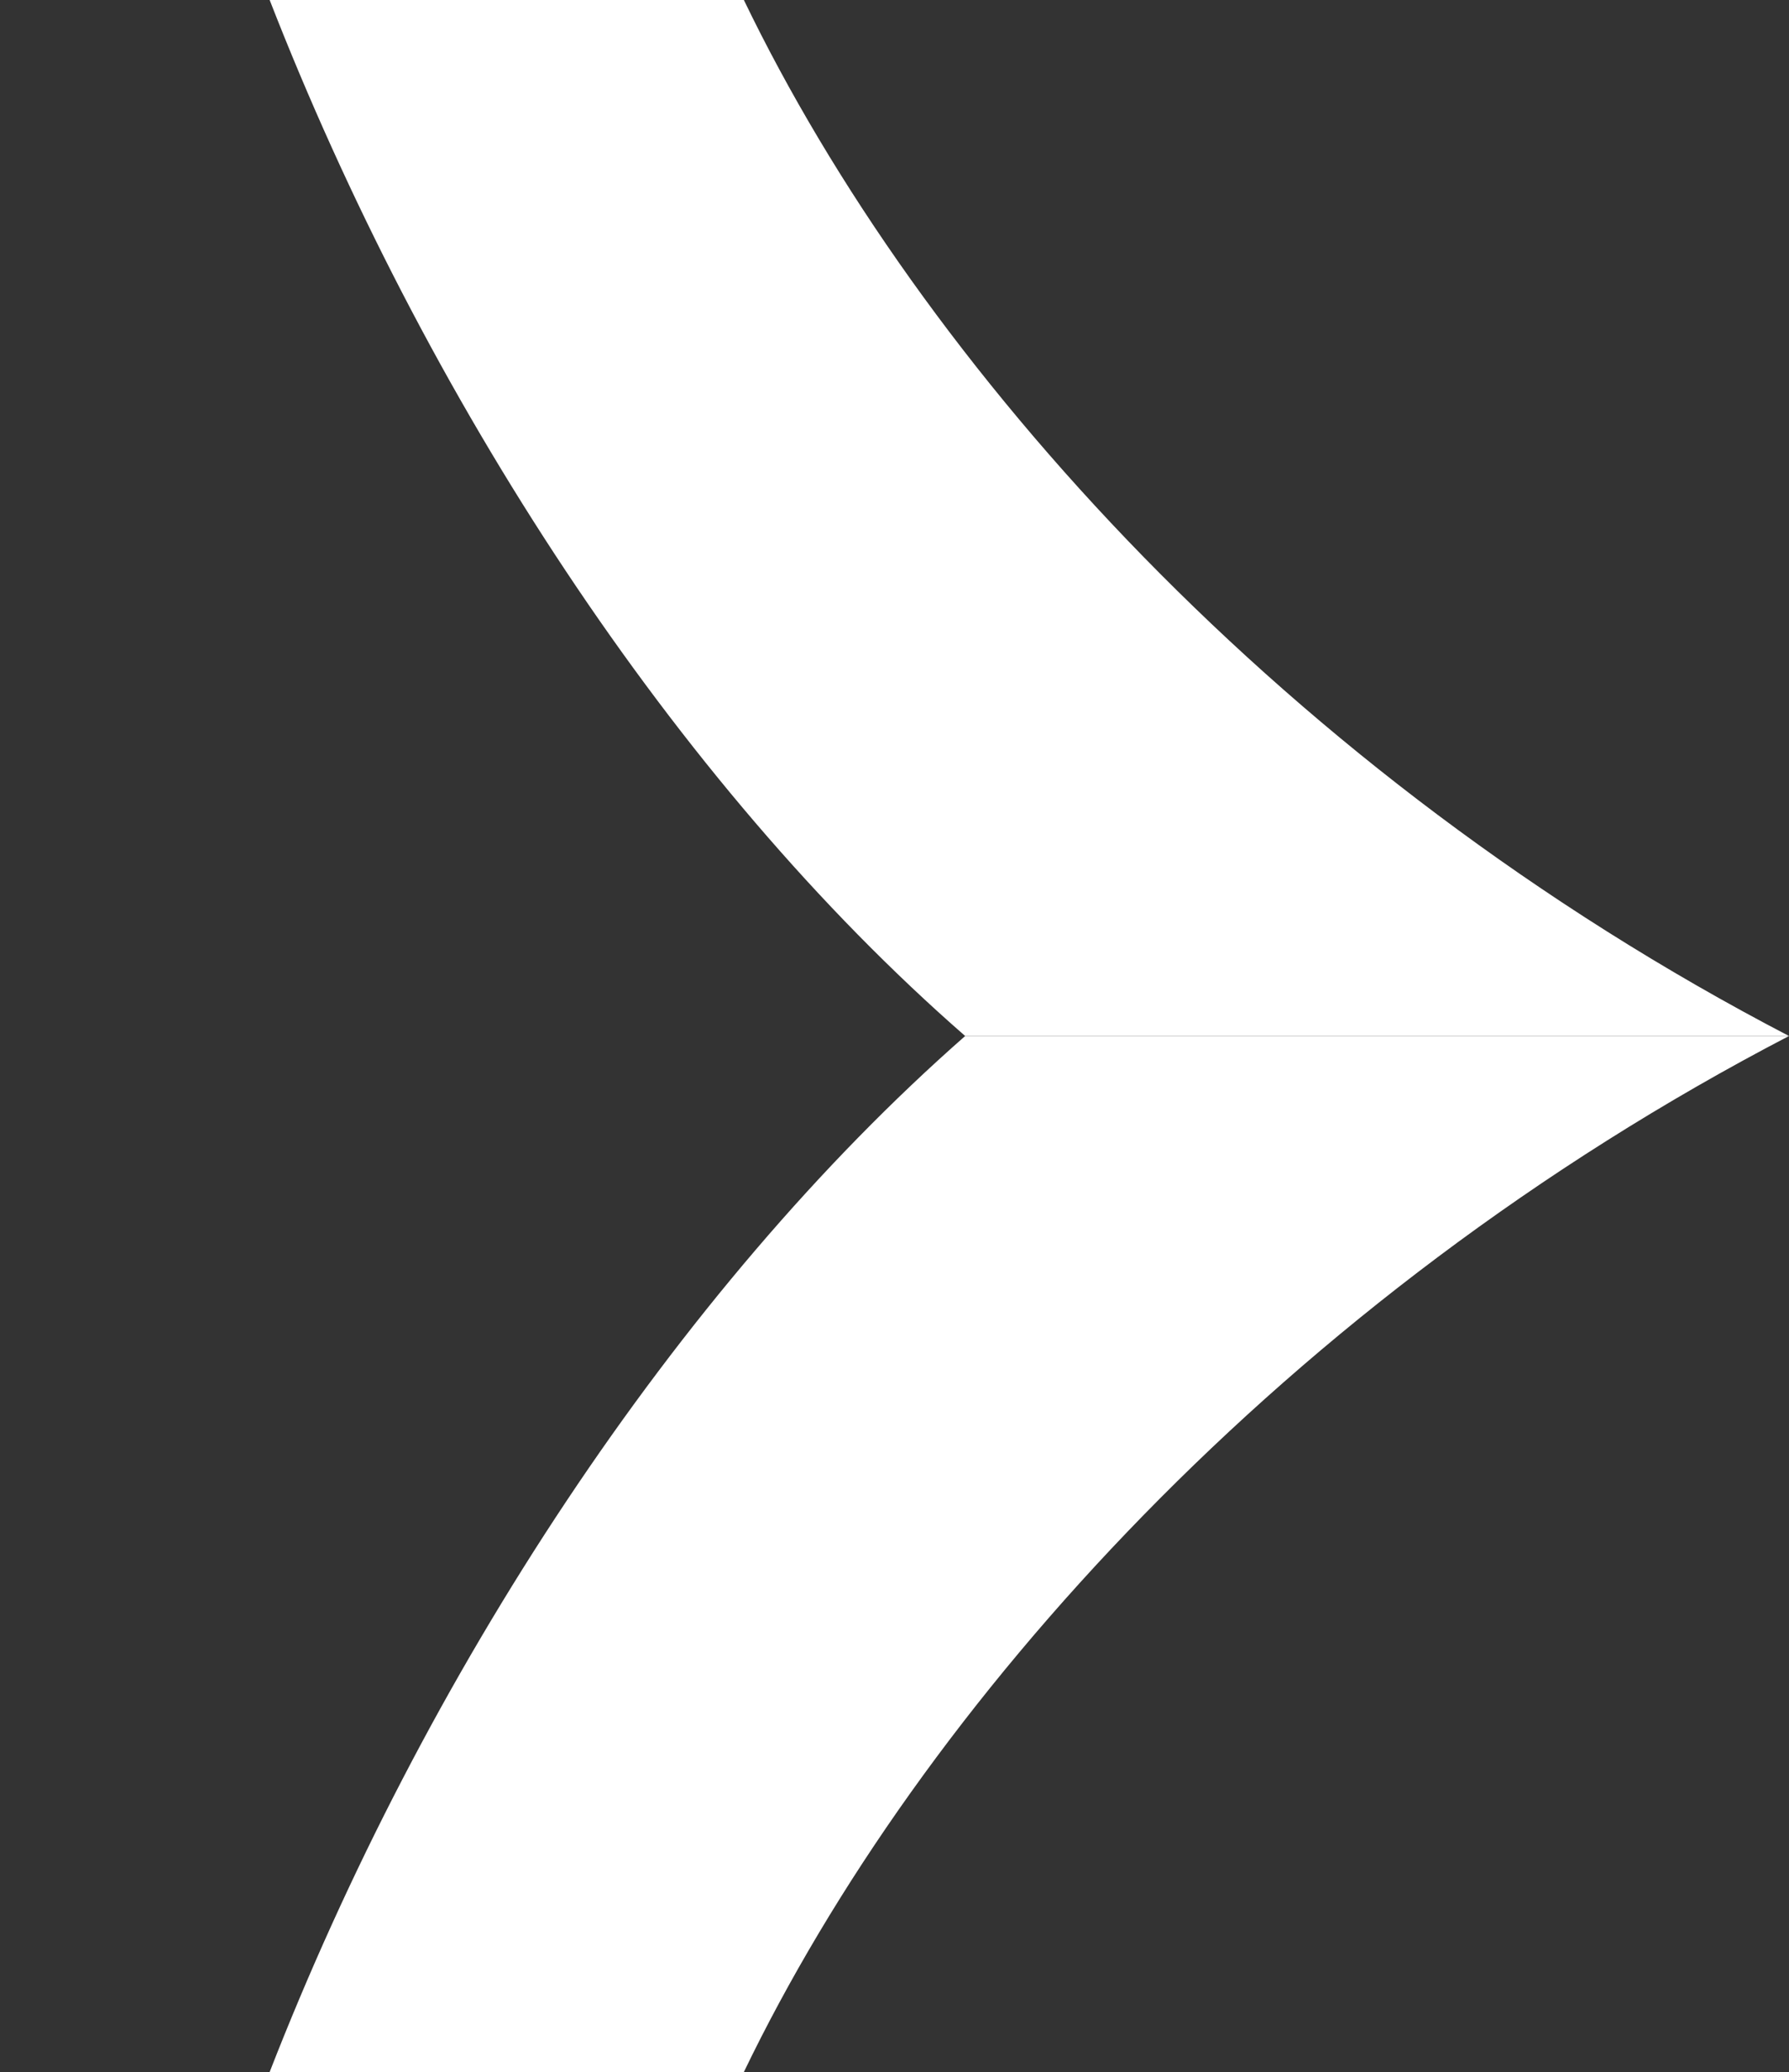 <?xml version="1.0" encoding="utf-8"?>
<!-- Generator: Adobe Illustrator 24.1.1, SVG Export Plug-In . SVG Version: 6.00 Build 0)  -->
<svg version="1.1" id="Layer_1" xmlns="http://www.w3.org/2000/svg" xmlns:xlink="http://www.w3.org/1999/xlink" x="0px" y="0px"
	 viewBox="0 0 96.2 111.4" style="enable-background:new 0 0 96.2 111.4;" xml:space="preserve">
<rect x="0" y="0" width="96.2" height="111.4" fill="#333333" stroke="none"/>
<style type="text/css">
	.st0{fill:#FFFFFF;}
</style>
<g id="Layer_2_1_">
	<g id="Layer_1-2">
		<path class="st0" d="M51.9,55.7C36.2,42,22.8,21.3,14.5,0H40c9.5,19.7,29.1,41.6,56.2,55.7H51.9z"/>
	</g>
</g>
<g id="Layer_2_2_">
	<g id="Layer_1-2_1_">
		<path class="st0" d="M51.9,55.7c-15.6,13.7-29.1,34.4-37.4,55.7H40c9.5-19.7,29.1-41.6,56.2-55.7H51.9z"/>
	</g>
</g>
</svg>
